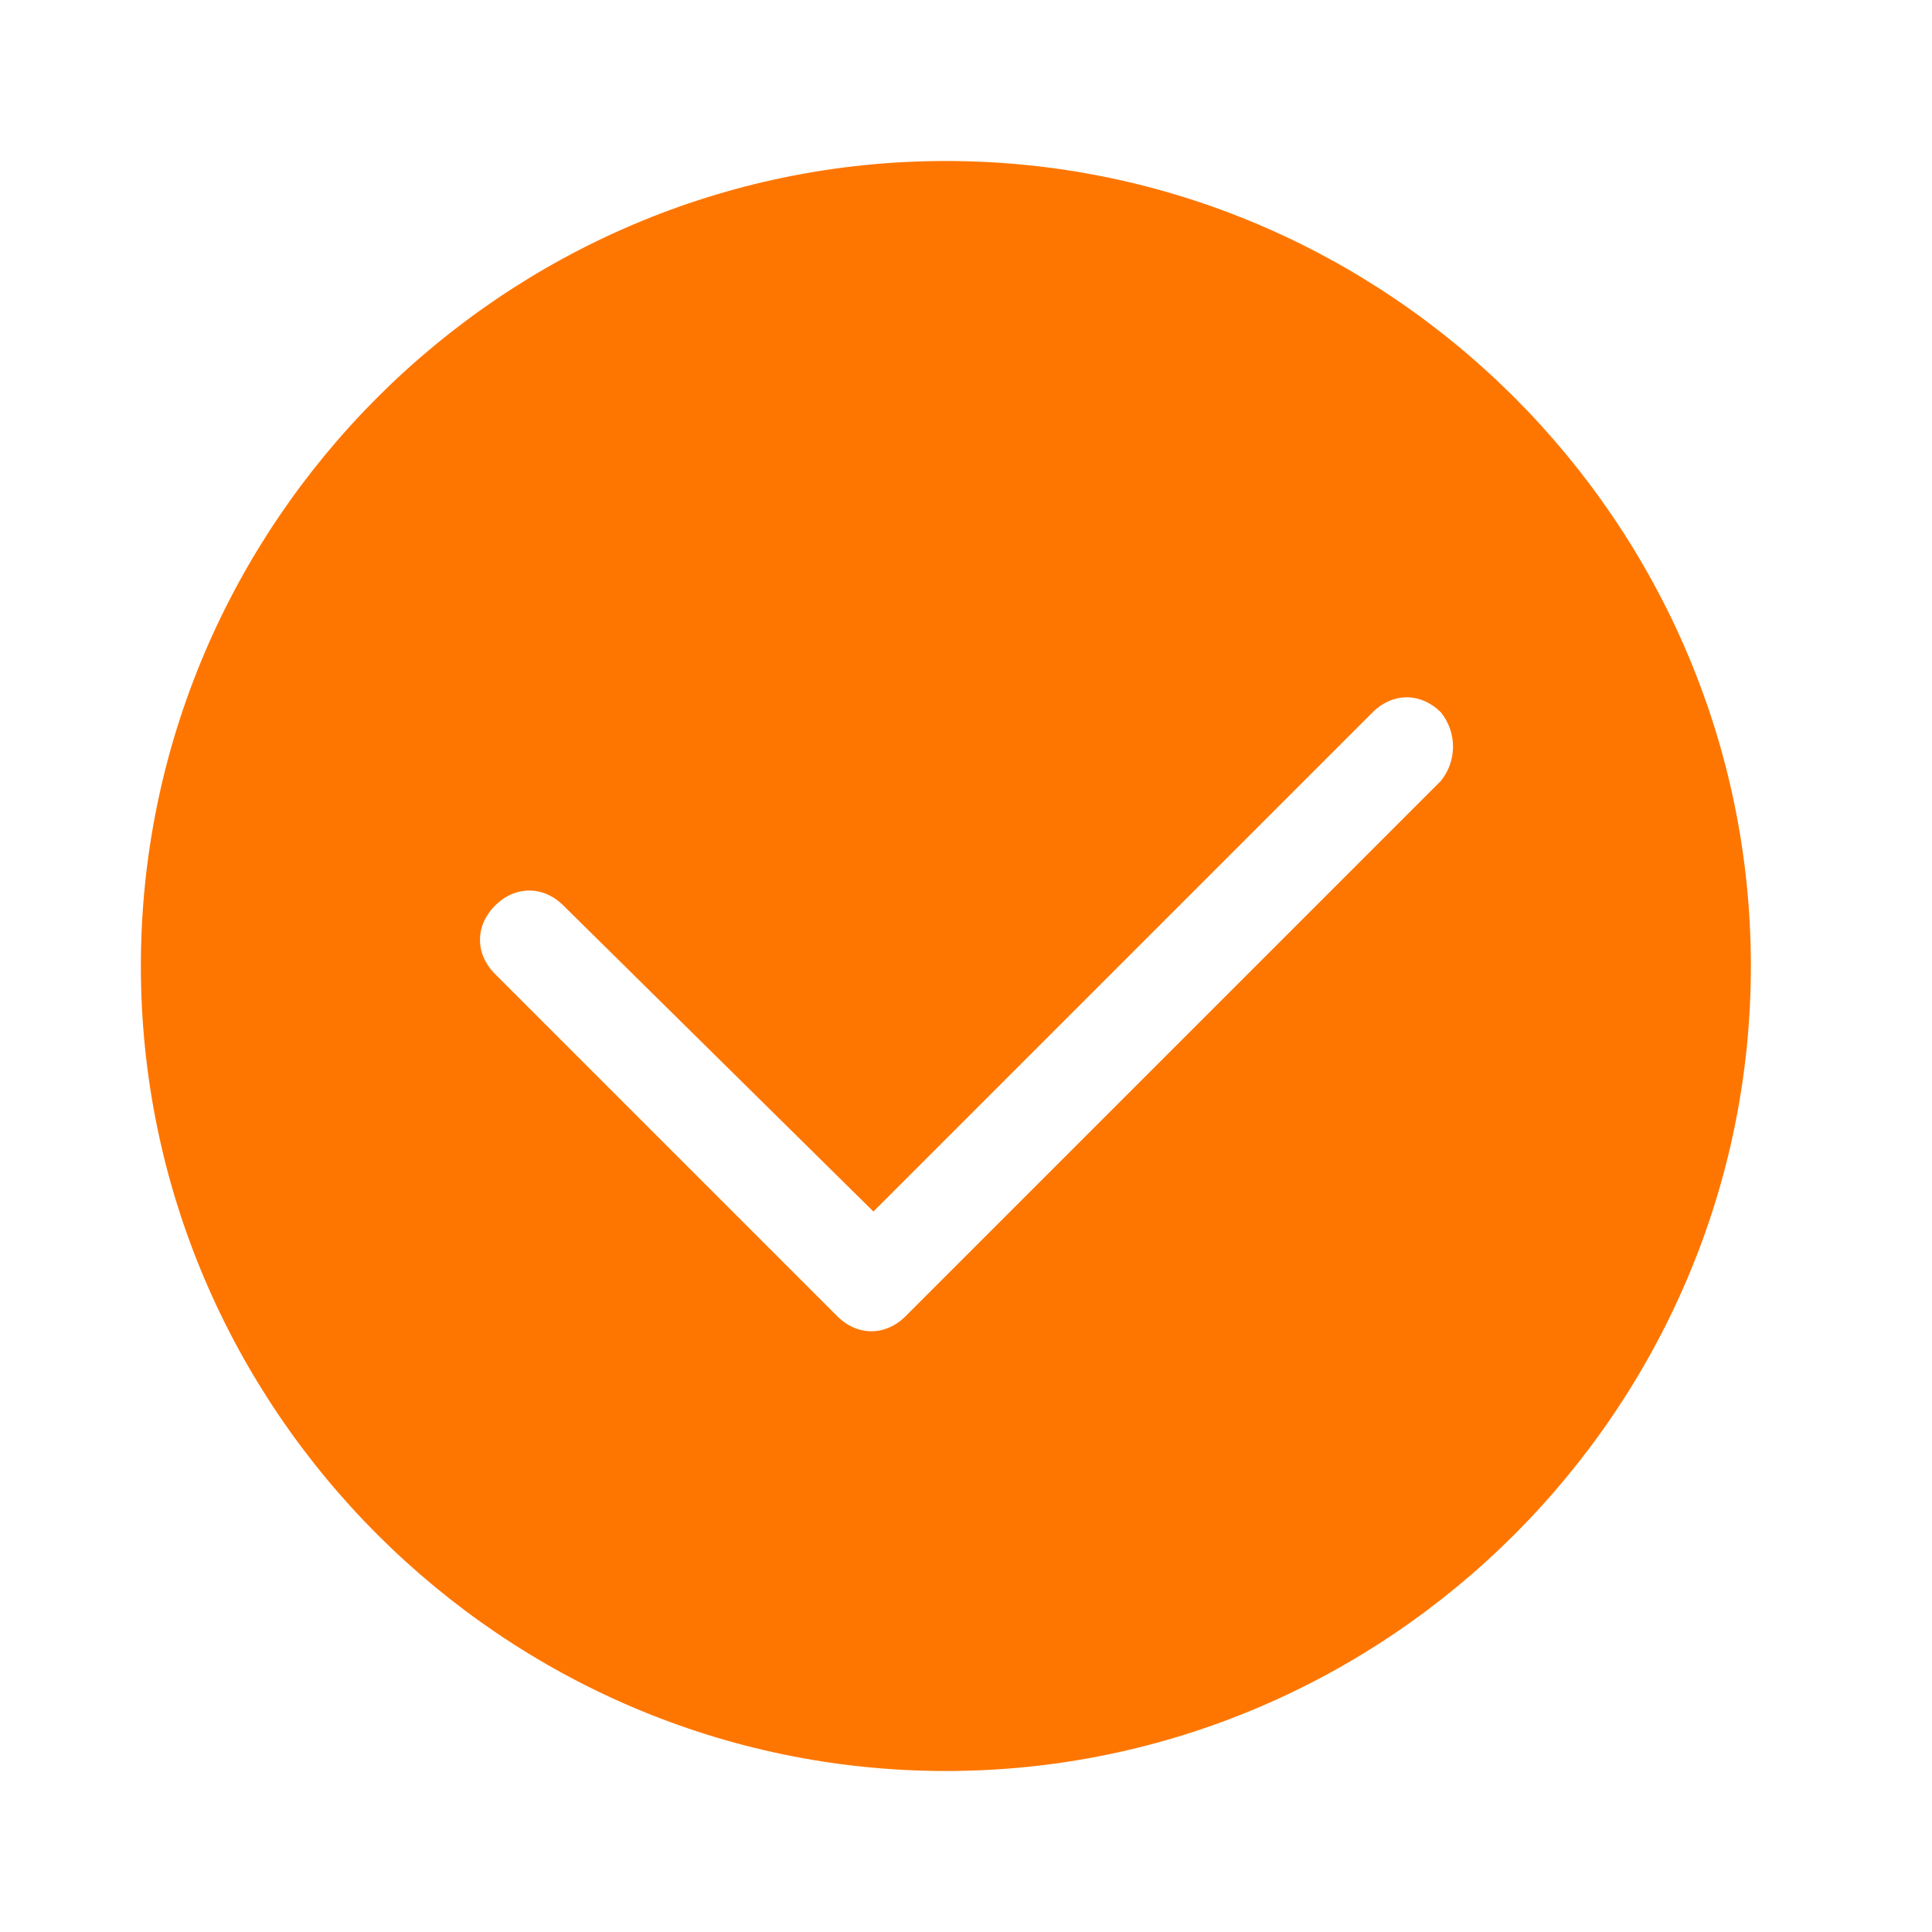 <svg t="1569901451060" class="icon" viewBox="0 0 1024 1024" version="1.1" xmlns="http://www.w3.org/2000/svg" p-id="3380" width="200" height="200"><path d="M501.333 938.667c-234.667 0-426.667-192-426.667-426.667s192-426.667 426.667-426.667 426.667 192 426.667 426.667S736 938.667 501.333 938.667zM763.733 377.6c-10.667-10.667-25.6-10.667-36.267 0L462.933 642.133 298.667 480c-10.667-10.667-25.6-10.667-36.267 0-10.667 10.667-10.667 25.6 0 36.267l181.333 181.333c10.667 10.667 25.6 10.667 36.267 0l283.733-283.733C772.267 403.2 772.267 388.267 763.733 377.6z" p-id="3381" fill="#fe7600"></path></svg>